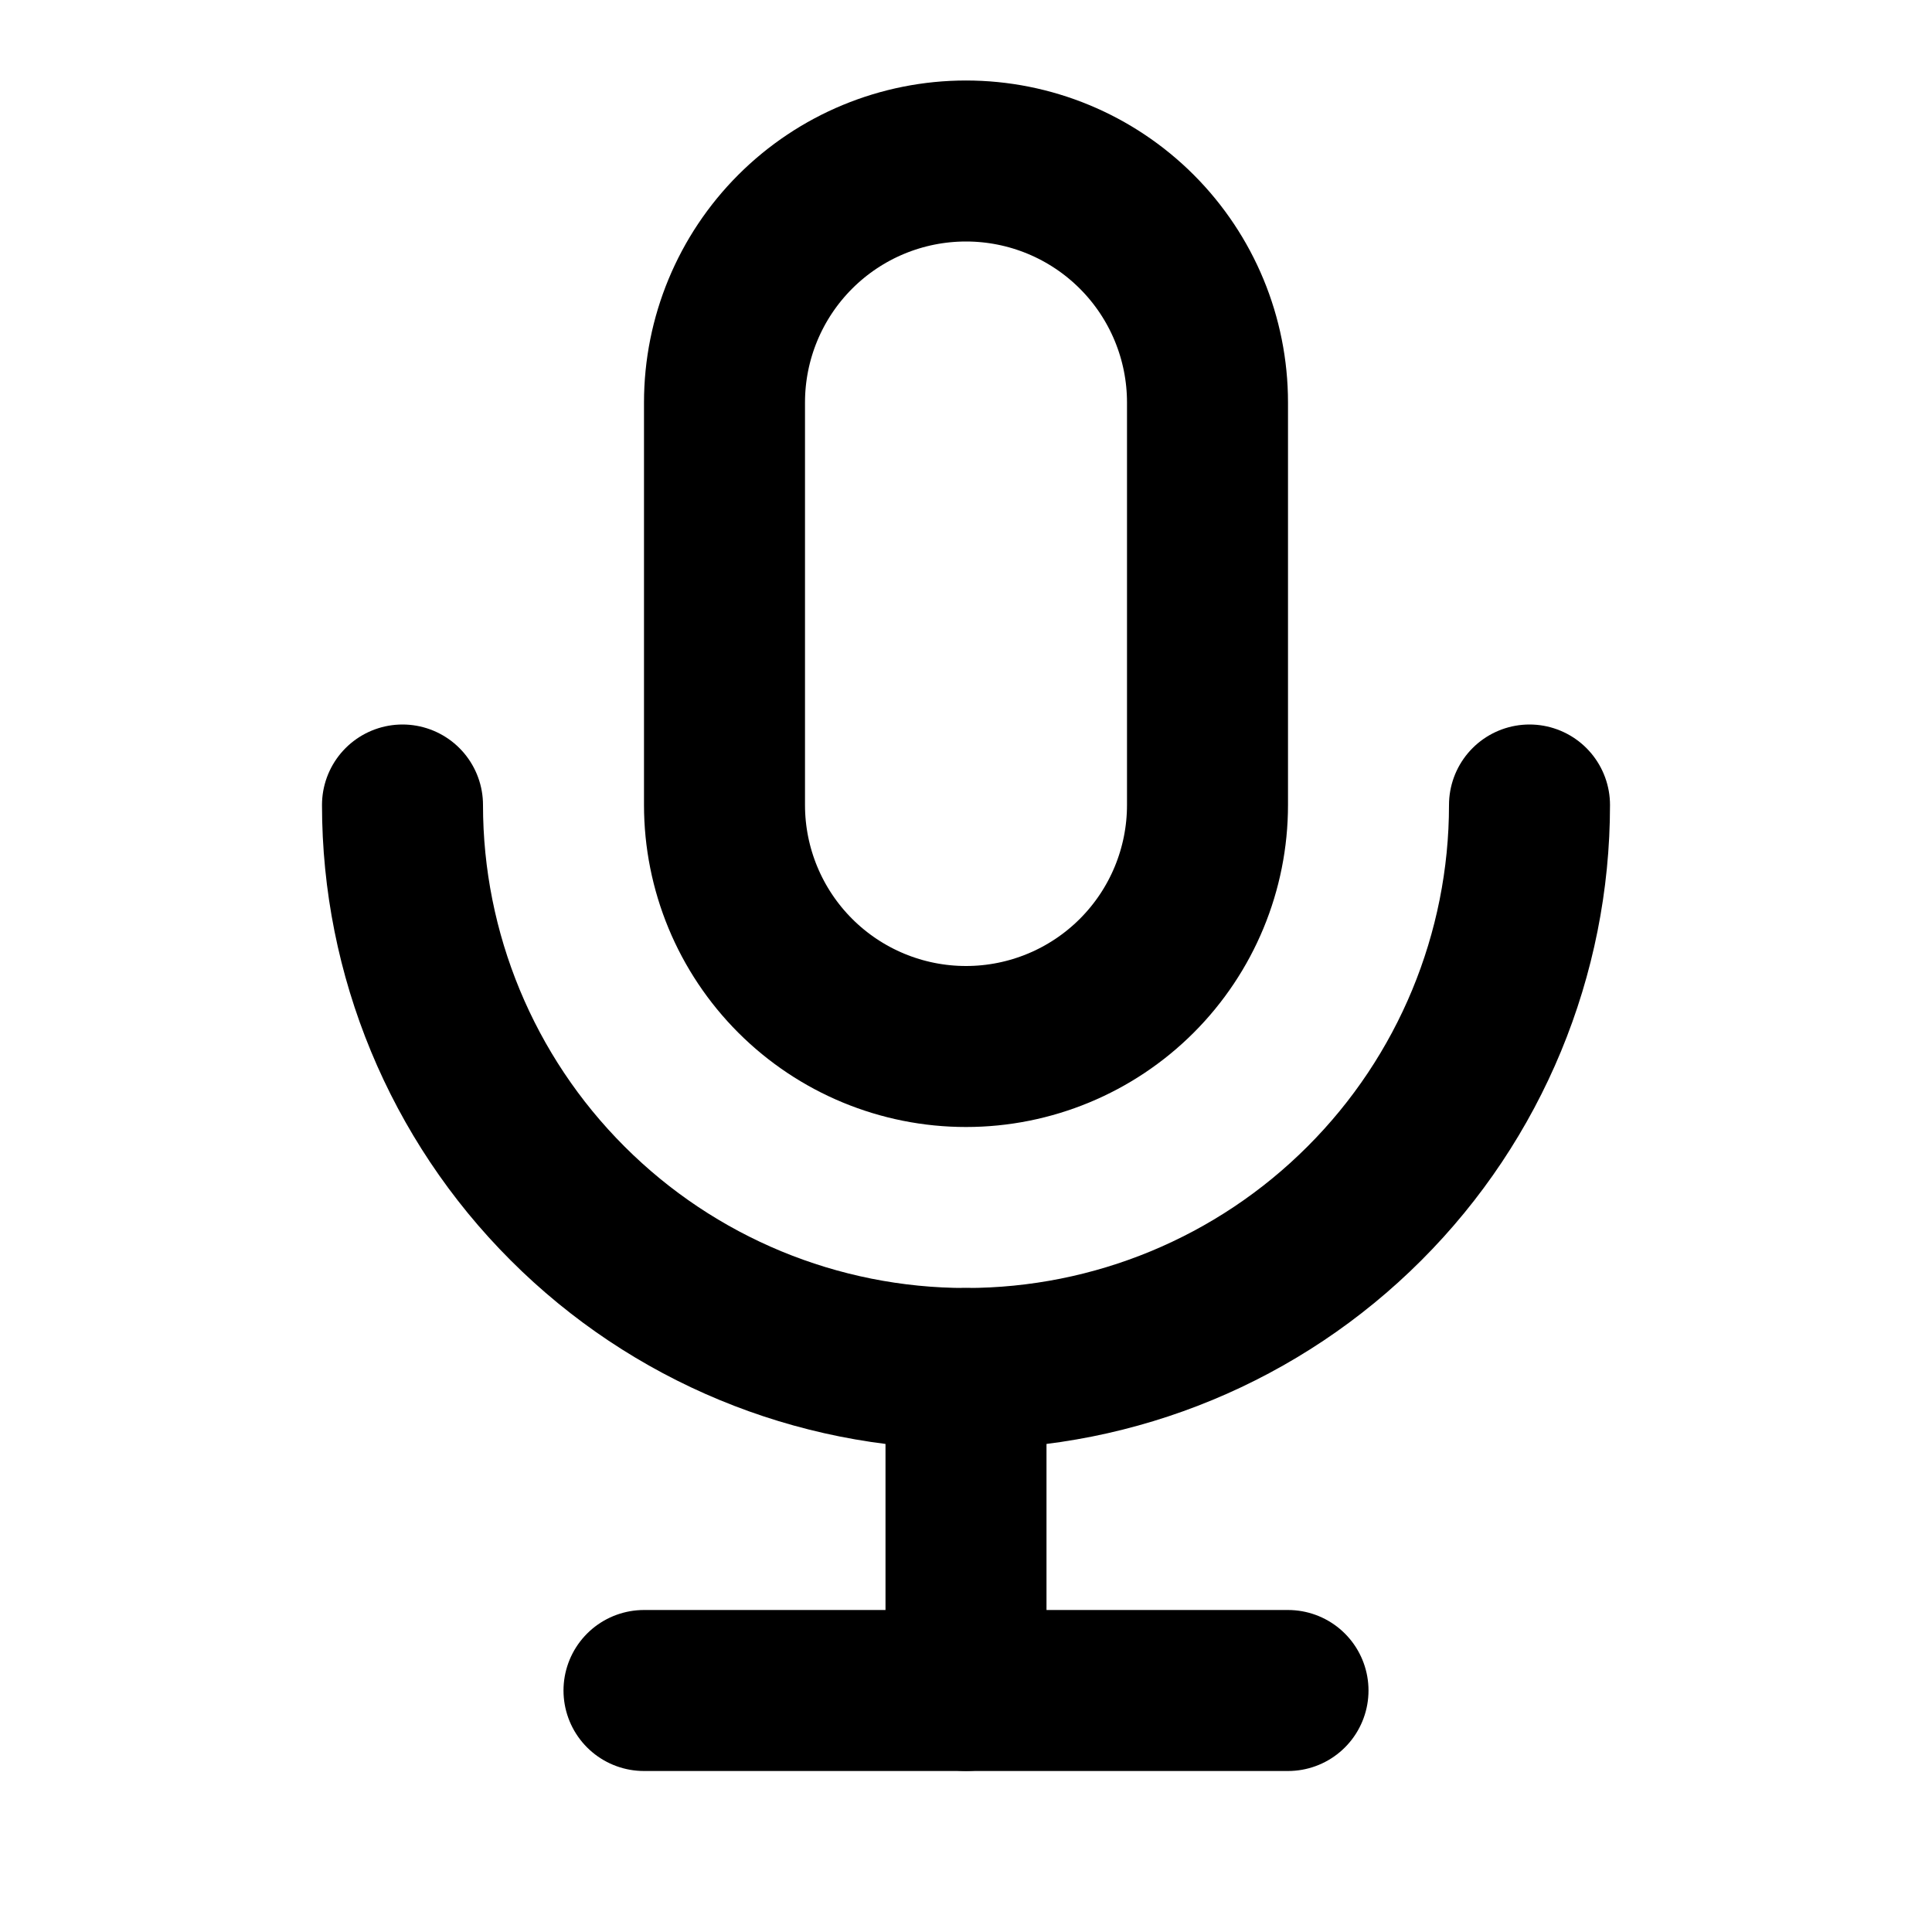 <svg width="18" height="18" viewBox="0 0 18 18" fill="none" xmlns="http://www.w3.org/2000/svg">
<g clip-path="url(#clip0_1018_31712)">
<path d="M6.75 3.75C6.75 3.153 6.987 2.581 7.409 2.159C7.831 1.737 8.403 1.5 9 1.5C9.597 1.5 10.169 1.737 10.591 2.159C11.013 2.581 11.25 3.153 11.25 3.75V7.5C11.25 8.097 11.013 8.669 10.591 9.091C10.169 9.513 9.597 9.75 9 9.75C8.403 9.75 7.831 9.513 7.409 9.091C6.987 8.669 6.75 8.097 6.75 7.5V3.75Z" stroke="black" stroke-width="1.5" stroke-linecap="round" stroke-linejoin="round"/>
<path d="M3.75 7.5C3.75 8.892 4.303 10.228 5.288 11.212C6.272 12.197 7.608 12.75 9 12.75C10.392 12.75 11.728 12.197 12.712 11.212C13.697 10.228 14.25 8.892 14.25 7.5" stroke="black" stroke-width="1.5" stroke-linecap="round" stroke-linejoin="round"/>
<path d="M6 15.75H12" stroke="black" stroke-width="1.5" stroke-linecap="round" stroke-linejoin="round"/>
<path d="M9 12.75V15.75" stroke="black" stroke-width="1.5" stroke-linecap="round" stroke-linejoin="round"/>
</g>
<defs>
<clipPath id="clip0_1018_31712">
<rect width="18" height="18" fill="white"/>
</clipPath>
</defs>
</svg>
